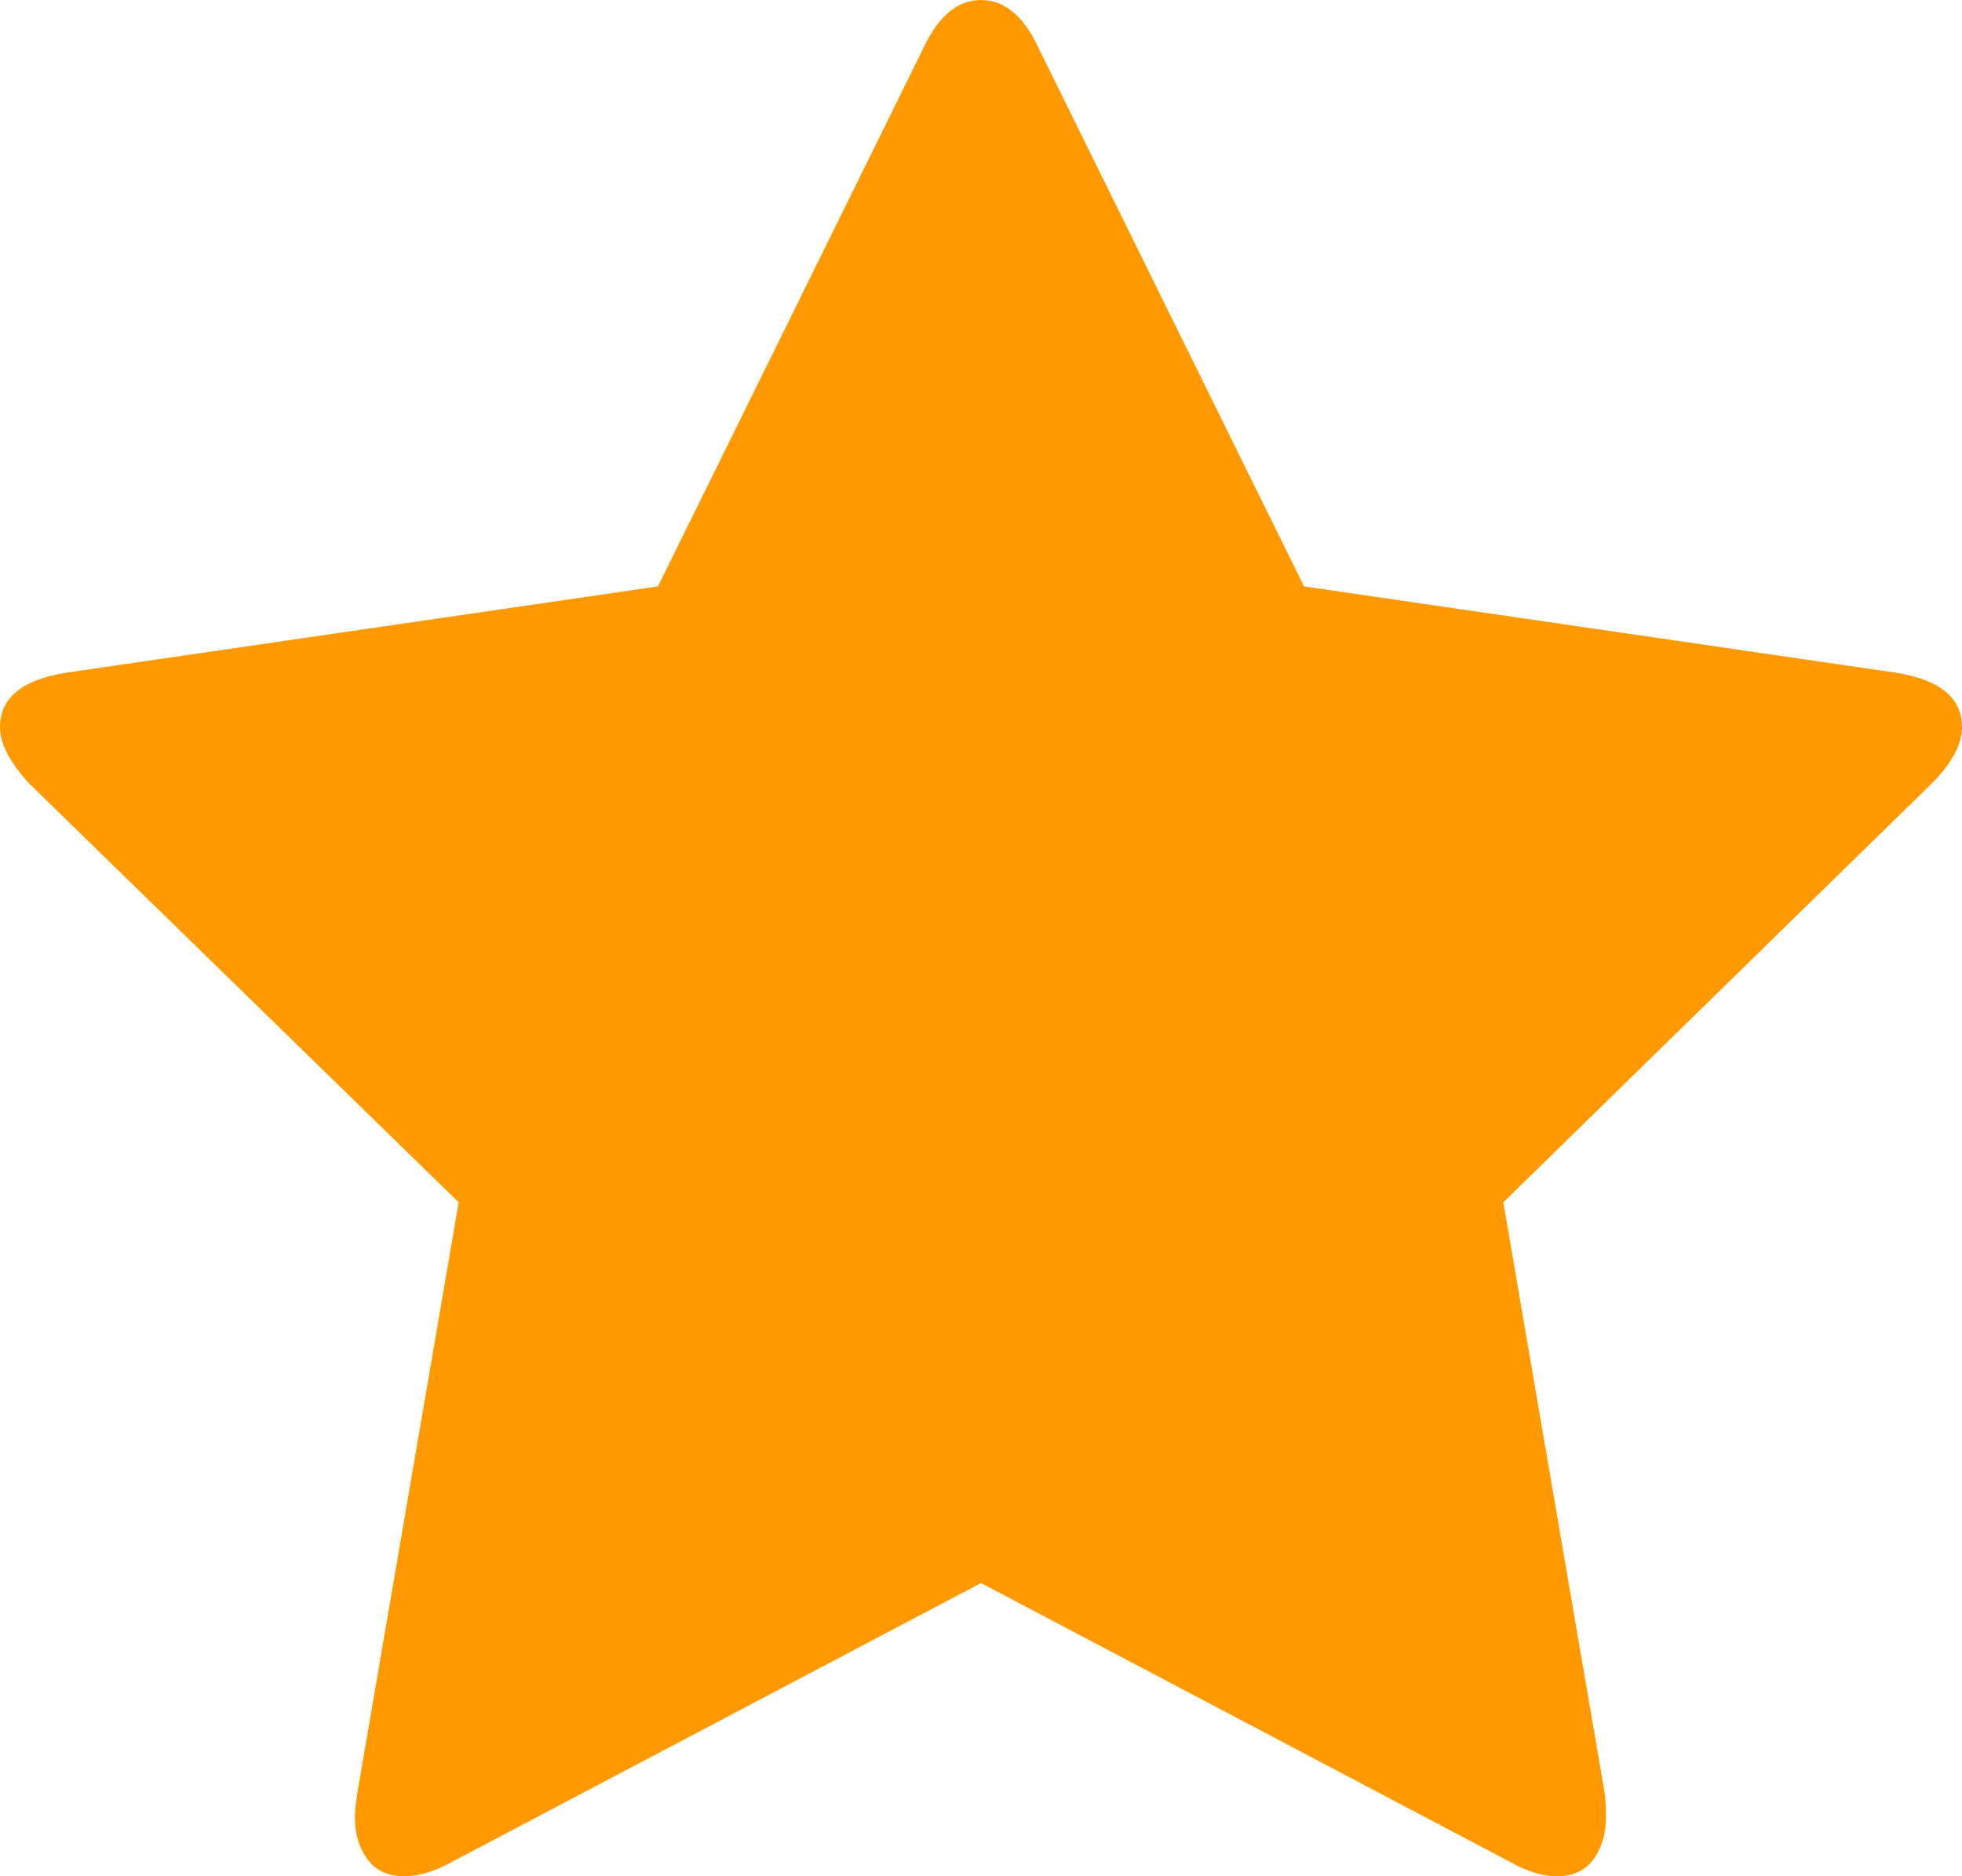 ﻿<?xml version="1.0" encoding="utf-8"?>
<svg version="1.1" xmlns:xlink="http://www.w3.org/1999/xlink" width="23px" height="22px" xmlns="http://www.w3.org/2000/svg">
  <g transform="matrix(1 0 0 1 -80 -175 )">
    <path d="M 22.226 7.888  C 22.742 7.971  23 8.184  23 8.526  C 23 8.729  22.88 8.951  22.641 9.191  L 17.623 14.098  L 18.812 21.03  C 18.821 21.094  18.826 21.187  18.826 21.307  C 18.826 21.501  18.777 21.665  18.681 21.799  C 18.584 21.933  18.443 22  18.259 22  C 18.084 22  17.9 21.945  17.706 21.834  L 11.5 18.562  L 5.294 21.834  C 5.091 21.945  4.907 22  4.741 22  C 4.547 22  4.402 21.933  4.306 21.799  C 4.209 21.665  4.16 21.501  4.16 21.307  C 4.16 21.251  4.17 21.159  4.188 21.03  L 5.377 14.098  L 0.346 9.191  C 0.115 8.941  0 8.72  0 8.526  C 0 8.184  0.258 7.971  0.774 7.888  L 7.713 6.876  L 10.823 0.568  C 10.998 0.189  11.224 0  11.5 0  C 11.776 0  12.002 0.189  12.177 0.568  L 15.287 6.876  L 22.226 7.888  Z " fill-rule="nonzero" fill="#ff9900" stroke="none" transform="matrix(1 0 0 1 80 175 )" />
  </g>
</svg>